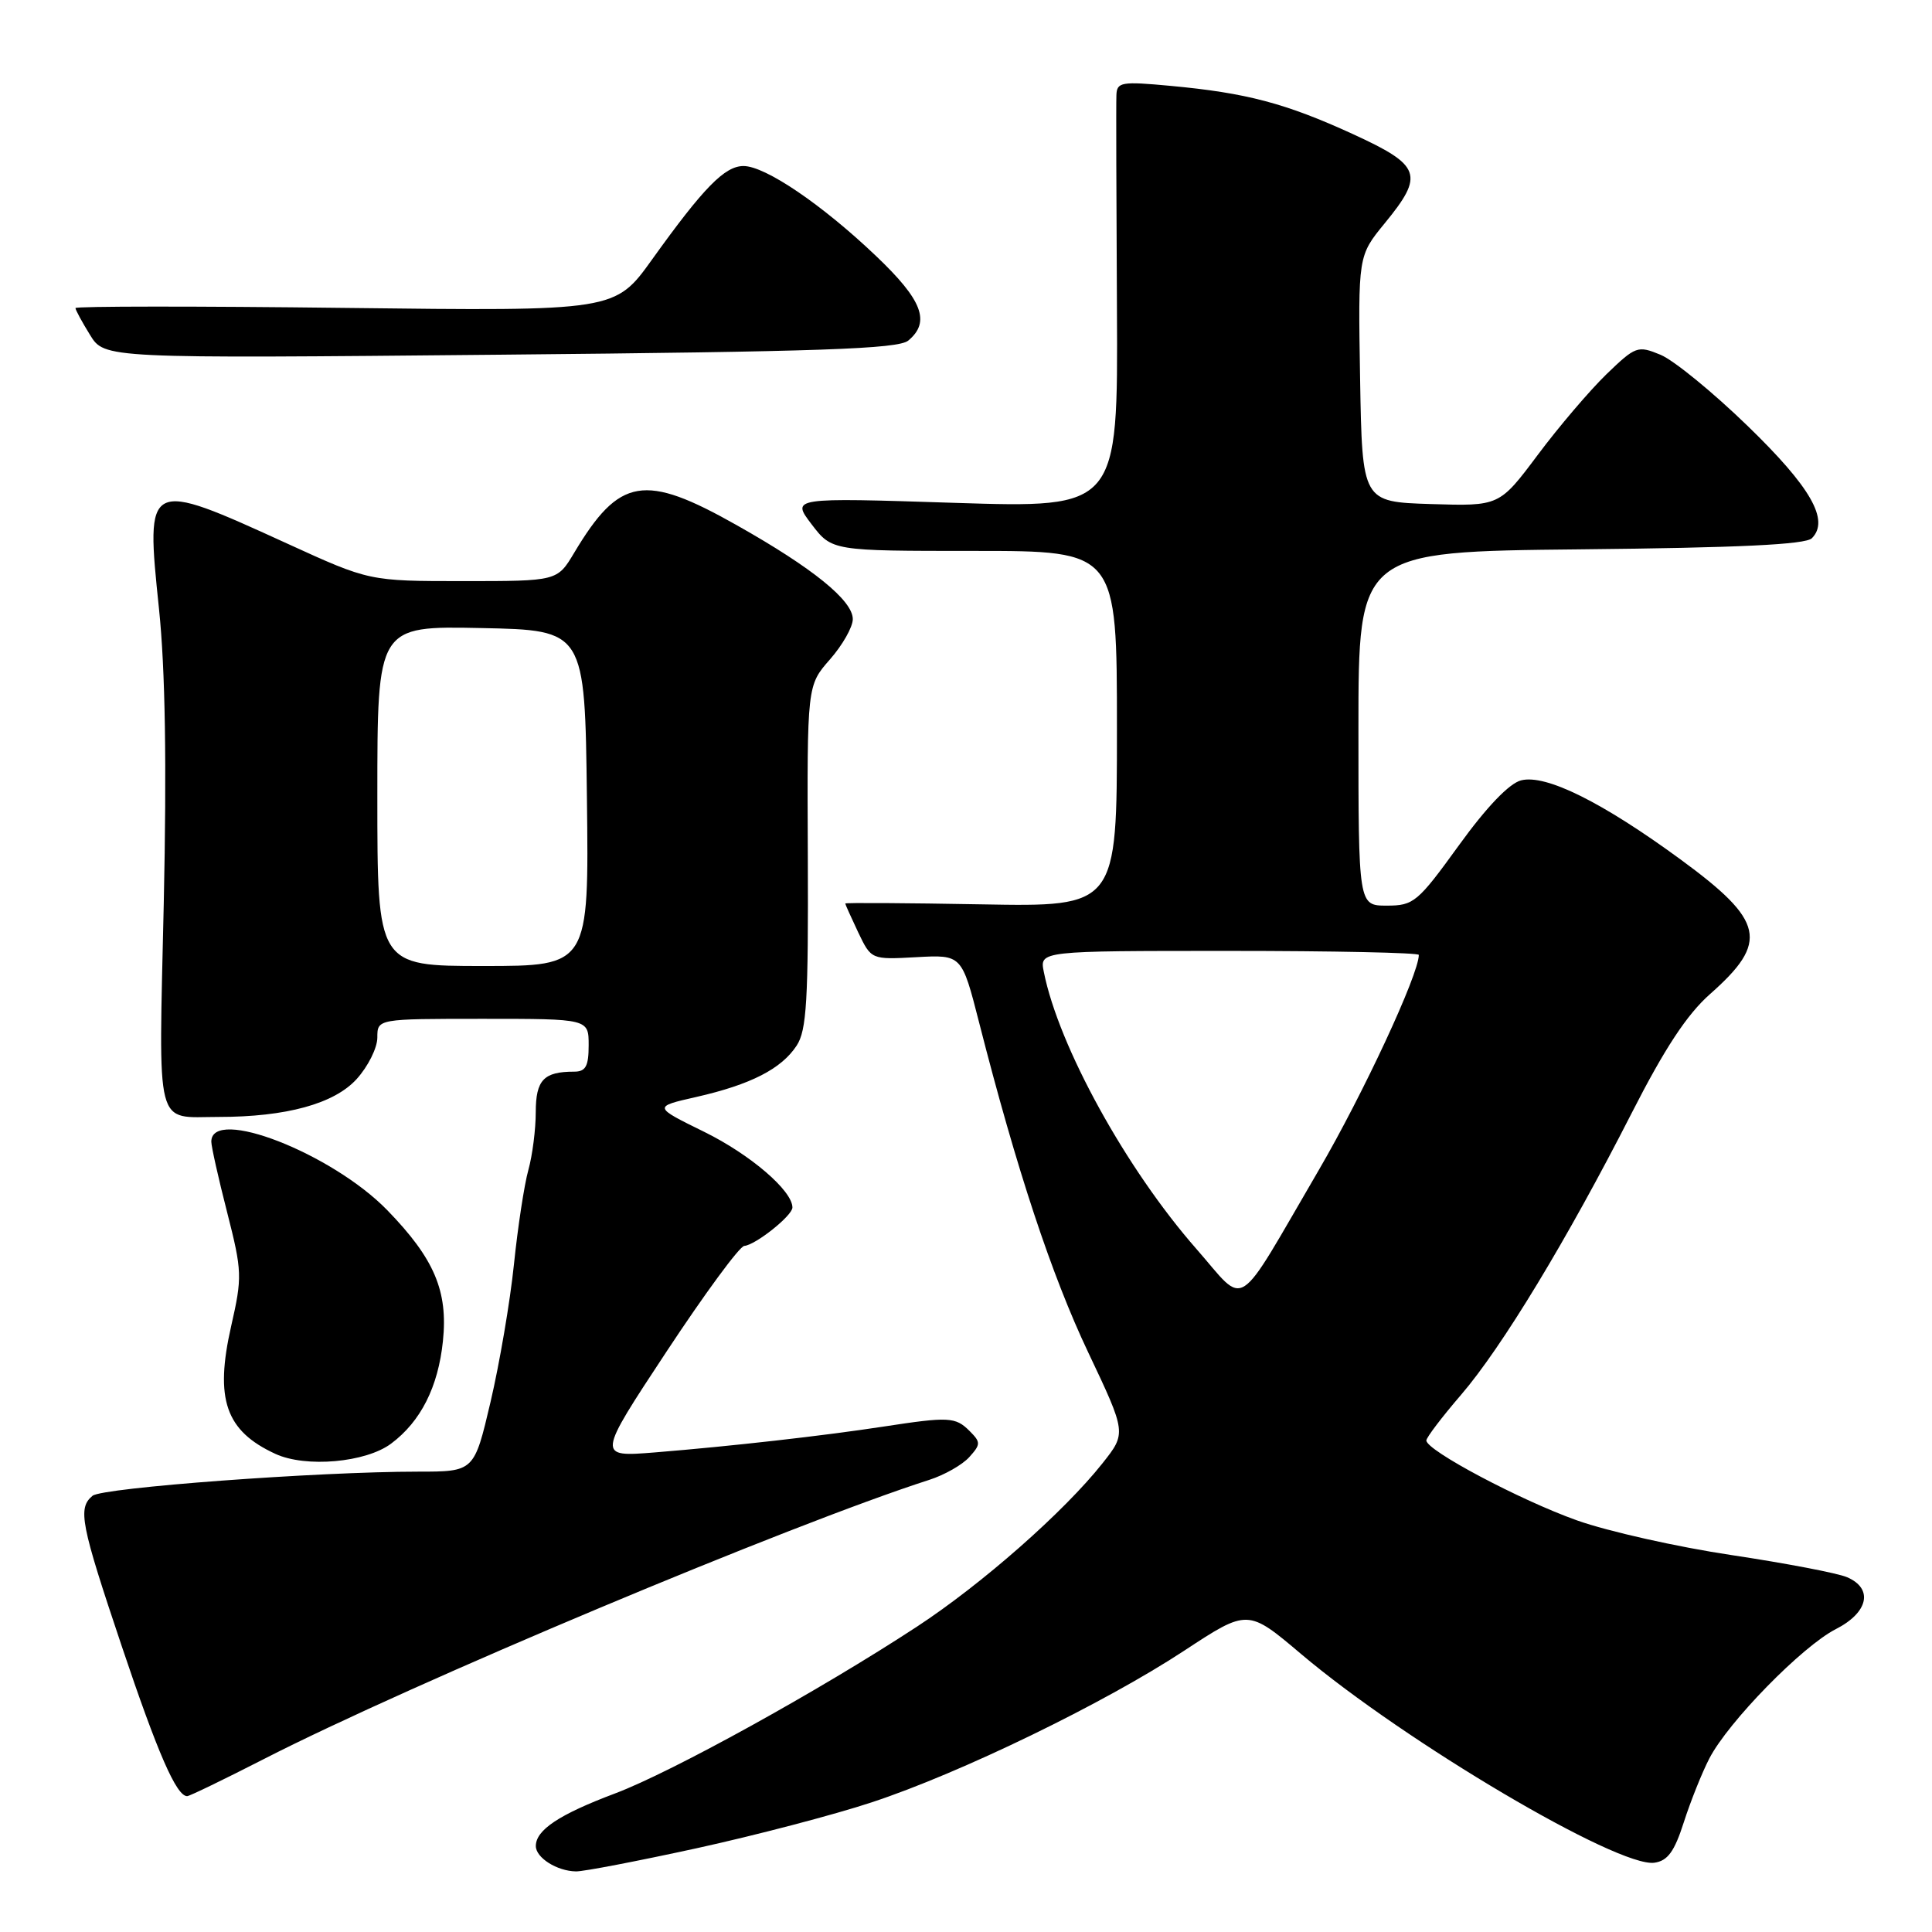 <?xml version="1.0" encoding="UTF-8" standalone="no"?>
<!DOCTYPE svg PUBLIC "-//W3C//DTD SVG 1.1//EN" "http://www.w3.org/Graphics/SVG/1.1/DTD/svg11.dtd" >
<svg xmlns="http://www.w3.org/2000/svg" xmlns:xlink="http://www.w3.org/1999/xlink" version="1.1" viewBox="0 0 256 256">
 <g >
 <path fill="currentColor"
d=" M 92.32 244.90 C 100.12 243.19 110.55 240.46 115.50 238.82 C 127.23 234.96 146.32 225.69 156.92 218.72 C 165.34 213.19 165.34 213.19 172.42 219.18 C 186.23 230.85 214.42 247.50 219.22 246.82 C 220.98 246.57 221.87 245.34 223.11 241.47 C 224.00 238.70 225.52 234.89 226.50 233.00 C 229.01 228.15 238.79 218.15 243.25 215.87 C 247.57 213.67 248.26 210.50 244.75 208.99 C 243.51 208.45 236.63 207.14 229.46 206.06 C 222.29 204.99 213.07 202.92 208.96 201.46 C 201.43 198.78 189.00 192.19 189.00 190.87 C 189.00 190.48 191.07 187.76 193.59 184.83 C 199.00 178.55 207.67 164.23 216.20 147.50 C 220.58 138.91 223.53 134.42 226.60 131.71 C 234.42 124.80 233.82 122.04 222.68 113.88 C 212.30 106.28 204.83 102.57 201.56 103.40 C 199.99 103.79 196.99 106.92 193.31 112.01 C 187.85 119.56 187.32 120.00 183.76 120.00 C 180.00 120.00 180.00 120.00 180.00 96.54 C 180.00 73.09 180.00 73.09 209.45 72.79 C 230.35 72.58 239.24 72.16 240.08 71.32 C 242.46 68.94 239.94 64.54 231.54 56.41 C 226.95 51.96 221.77 47.73 220.03 47.01 C 217.00 45.76 216.73 45.86 212.85 49.60 C 210.64 51.75 206.54 56.55 203.75 60.29 C 198.67 67.07 198.67 67.07 189.59 66.79 C 180.50 66.50 180.50 66.50 180.22 50.20 C 179.95 33.90 179.95 33.90 183.47 29.60 C 188.77 23.14 188.33 21.93 179.25 17.76 C 170.34 13.68 165.15 12.31 155.13 11.38 C 148.58 10.77 147.99 10.87 147.93 12.61 C 147.88 13.65 147.92 26.38 148.00 40.91 C 148.14 67.32 148.14 67.32 126.49 66.63 C 104.85 65.93 104.85 65.93 107.54 69.47 C 110.24 73.00 110.24 73.00 129.12 73.00 C 148.00 73.00 148.00 73.00 148.00 96.58 C 148.00 120.16 148.00 120.16 130.00 119.83 C 120.10 119.65 112.00 119.60 112.00 119.72 C 112.00 119.83 112.78 121.56 113.72 123.55 C 115.45 127.16 115.45 127.16 121.44 126.83 C 127.44 126.50 127.44 126.50 129.74 135.50 C 134.71 154.97 139.34 168.97 144.19 179.19 C 149.26 189.89 149.26 189.89 146.08 193.90 C 140.99 200.32 130.15 209.87 121.50 215.54 C 108.58 224.01 89.04 234.80 81.50 237.64 C 74.09 240.43 71.00 242.48 71.00 244.61 C 71.00 246.16 73.80 247.93 76.32 247.97 C 77.32 247.99 84.52 246.60 92.32 244.90 Z  M 34.93 233.10 C 54.40 223.12 104.78 201.98 123.13 196.09 C 125.13 195.45 127.51 194.10 128.43 193.08 C 129.96 191.38 129.97 191.11 128.48 189.62 C 126.60 187.74 125.74 187.70 117.00 189.04 C 109.00 190.26 97.01 191.62 86.80 192.45 C 79.10 193.07 79.10 193.07 88.30 179.12 C 93.36 171.45 98.00 165.13 98.62 165.09 C 100.11 164.97 105.00 161.08 105.00 160.00 C 105.00 157.77 99.43 152.99 93.32 149.98 C 86.54 146.65 86.54 146.65 92.28 145.35 C 99.48 143.71 103.54 141.63 105.56 138.55 C 106.89 136.53 107.12 132.55 107.04 113.49 C 106.94 90.83 106.94 90.83 109.97 87.38 C 111.64 85.48 113.00 83.08 113.00 82.04 C 113.00 79.57 107.73 75.29 97.64 69.60 C 85.36 62.66 82.08 63.22 76.08 73.25 C 73.84 77.00 73.84 77.00 61.39 77.00 C 48.94 77.00 48.94 77.00 38.13 72.06 C 19.32 63.47 19.28 63.48 21.07 80.70 C 21.90 88.70 22.10 101.24 21.70 119.66 C 21.02 150.20 20.46 148.00 28.95 148.00 C 37.93 148.00 44.27 146.26 47.25 142.99 C 48.76 141.33 50.00 138.85 50.00 137.48 C 50.00 135.00 50.00 135.00 64.00 135.00 C 78.00 135.00 78.00 135.00 78.00 138.50 C 78.00 141.28 77.61 142.00 76.08 142.00 C 72.04 142.00 71.00 143.10 70.99 147.36 C 70.99 149.64 70.55 153.09 70.01 155.03 C 69.47 156.96 68.61 162.59 68.10 167.54 C 67.59 172.48 66.19 180.68 65.00 185.76 C 62.83 195.00 62.83 195.00 55.38 195.00 C 42.13 195.00 13.56 197.12 12.26 198.20 C 10.28 199.85 10.67 201.87 16.15 218.18 C 20.91 232.35 23.38 238.00 24.80 238.00 C 25.11 238.00 29.67 235.79 34.93 233.10 Z  M 51.82 191.29 C 55.75 188.36 58.06 183.79 58.69 177.70 C 59.38 171.07 57.55 166.78 51.32 160.36 C 43.97 152.81 28.00 146.59 28.00 151.28 C 28.00 151.92 28.94 156.13 30.10 160.65 C 32.09 168.46 32.11 169.21 30.63 175.72 C 28.43 185.41 29.89 189.61 36.50 192.65 C 40.52 194.50 48.46 193.80 51.82 191.29 Z  M 120.35 45.13 C 123.33 42.65 122.23 39.77 116.09 33.93 C 108.91 27.09 101.40 22.00 98.52 22.00 C 96.03 22.00 93.24 24.85 86.42 34.36 C 81.50 41.23 81.50 41.23 45.75 40.80 C 26.09 40.56 10.00 40.57 10.00 40.82 C 10.00 41.06 10.87 42.67 11.93 44.38 C 13.85 47.50 13.85 47.50 66.27 47.00 C 108.68 46.60 119.01 46.24 120.35 45.13 Z  M 158.52 165.48 C 149.22 154.88 140.28 138.66 138.31 128.78 C 137.75 126.00 137.75 126.00 162.88 126.00 C 176.69 126.00 188.00 126.24 188.00 126.53 C 188.00 129.11 180.62 144.97 174.74 155.05 C 163.47 174.35 165.29 173.19 158.52 165.48 Z  M 50.00 105.47 C 50.00 82.94 50.00 82.94 63.75 83.22 C 77.50 83.50 77.50 83.50 77.77 105.75 C 78.04 128.00 78.04 128.00 64.02 128.00 C 50.00 128.00 50.00 128.00 50.00 105.47 Z "/>
</g>
</svg>
